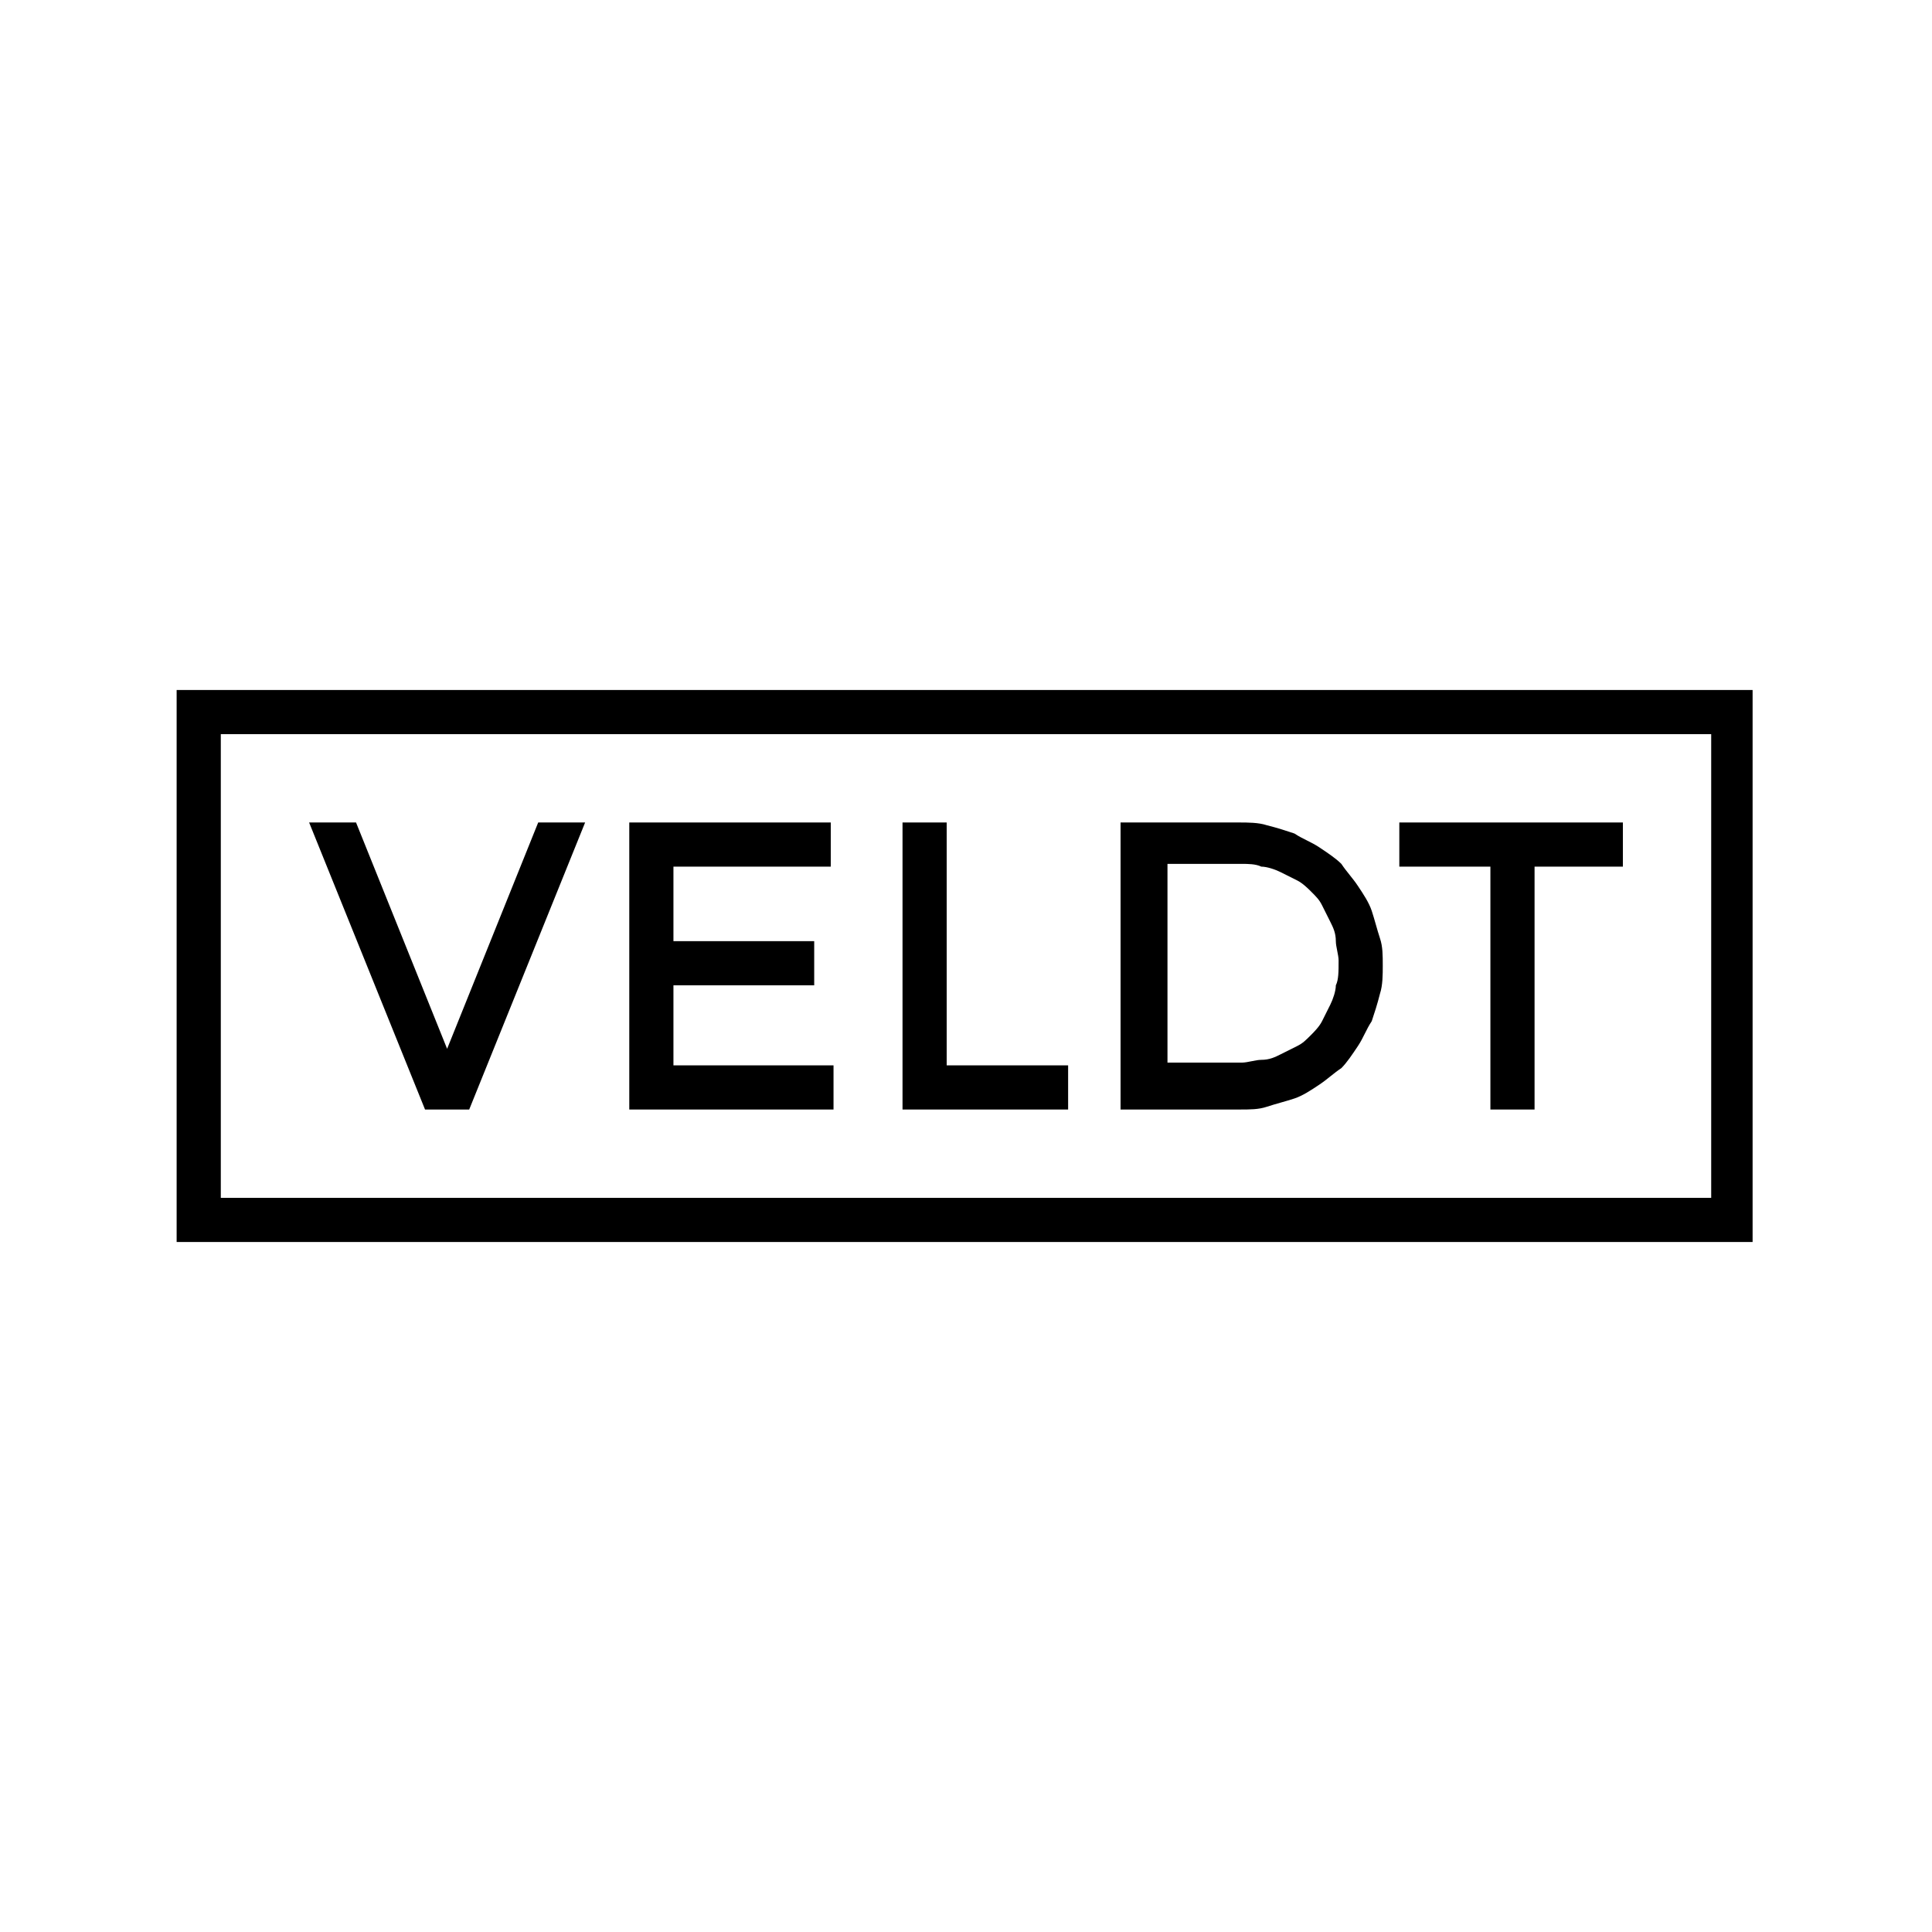 <?xml version="1.0" encoding="utf-8"?>
<!-- Generator: Adobe Illustrator 23.0.0, SVG Export Plug-In . SVG Version: 6.00 Build 0)  -->
<svg version="1.1" id="Calque_1" xmlns="http://www.w3.org/2000/svg" xmlns:xlink="http://www.w3.org/1999/xlink" x="0px" y="0px"
	 viewBox="0 0 70 70" enable-background="new 0 0 70 70" xml:space="preserve">
<g>
	<g>
		<polygon points="32.7,29.8 34.3,29.8 34.3,38.6 38.7,38.6 38.7,40.2 32.7,40.2 		"/>
		<polygon points="22.8,29.8 30.1,29.8 30.1,31.4 24.4,31.4 24.4,34.1 29.5,34.1 29.5,35.7 24.4,35.7 24.4,38.6 30.2,38.6 
			30.2,40.2 22.8,40.2 		"/>
		<polygon points="16.2,38 12.9,29.8 11.2,29.8 15.4,40.2 17,40.2 21.2,29.8 19.5,29.8 		"/>
		<polygon points="54,40.2 55.6,40.2 55.6,31.4 58.8,31.4 58.8,29.8 50.7,29.8 50.7,31.4 54,31.4 		"/>
		<path d="M50,34c-0.1-0.3-0.2-0.7-0.3-1c-0.1-0.3-0.3-0.6-0.5-0.9c-0.2-0.3-0.4-0.5-0.6-0.8c-0.2-0.2-0.5-0.4-0.8-0.6
			c-0.3-0.2-0.6-0.3-0.9-0.5c-0.3-0.1-0.6-0.2-1-0.3c-0.3-0.1-0.7-0.1-1-0.1c-1.4,0-2.8,0-4.3,0c0,3.5,0,6.9,0,10.4
			c1.4,0,2.8,0,4.3,0c0.4,0,0.7,0,1-0.1c0.3-0.1,0.7-0.2,1-0.3c0.3-0.1,0.6-0.3,0.9-0.5c0.3-0.2,0.5-0.4,0.8-0.6
			c0.2-0.2,0.4-0.5,0.6-0.8c0.2-0.3,0.3-0.6,0.5-0.9c0.1-0.3,0.2-0.6,0.3-1c0.1-0.3,0.1-0.7,0.1-1C50.1,34.6,50.1,34.3,50,34z
			 M48.4,35.7c0,0.2-0.1,0.5-0.2,0.7c-0.1,0.2-0.2,0.4-0.3,0.6c-0.1,0.2-0.3,0.4-0.4,0.5c-0.2,0.2-0.3,0.3-0.5,0.4
			c-0.2,0.1-0.4,0.2-0.6,0.3c-0.2,0.1-0.4,0.2-0.7,0.2c-0.2,0-0.5,0.1-0.7,0.1c-0.9,0-1.8,0-2.7,0c0-2.4,0-4.8,0-7.2
			c0.9,0,1.8,0,2.7,0c0.2,0,0.5,0,0.7,0.1c0.2,0,0.5,0.1,0.7,0.2c0.2,0.1,0.4,0.2,0.6,0.3c0.2,0.1,0.4,0.3,0.5,0.4
			c0.2,0.2,0.3,0.3,0.4,0.5c0.1,0.2,0.2,0.4,0.3,0.6c0.1,0.2,0.2,0.4,0.2,0.7c0,0.2,0.1,0.5,0.1,0.7C48.5,35.2,48.5,35.5,48.4,35.7z
			"/>
	</g>
	<path d="M6.4,25V45h57.1V25H6.4z M62,43.4H8V26.6h54V43.4z"/>
</g>
</svg>
